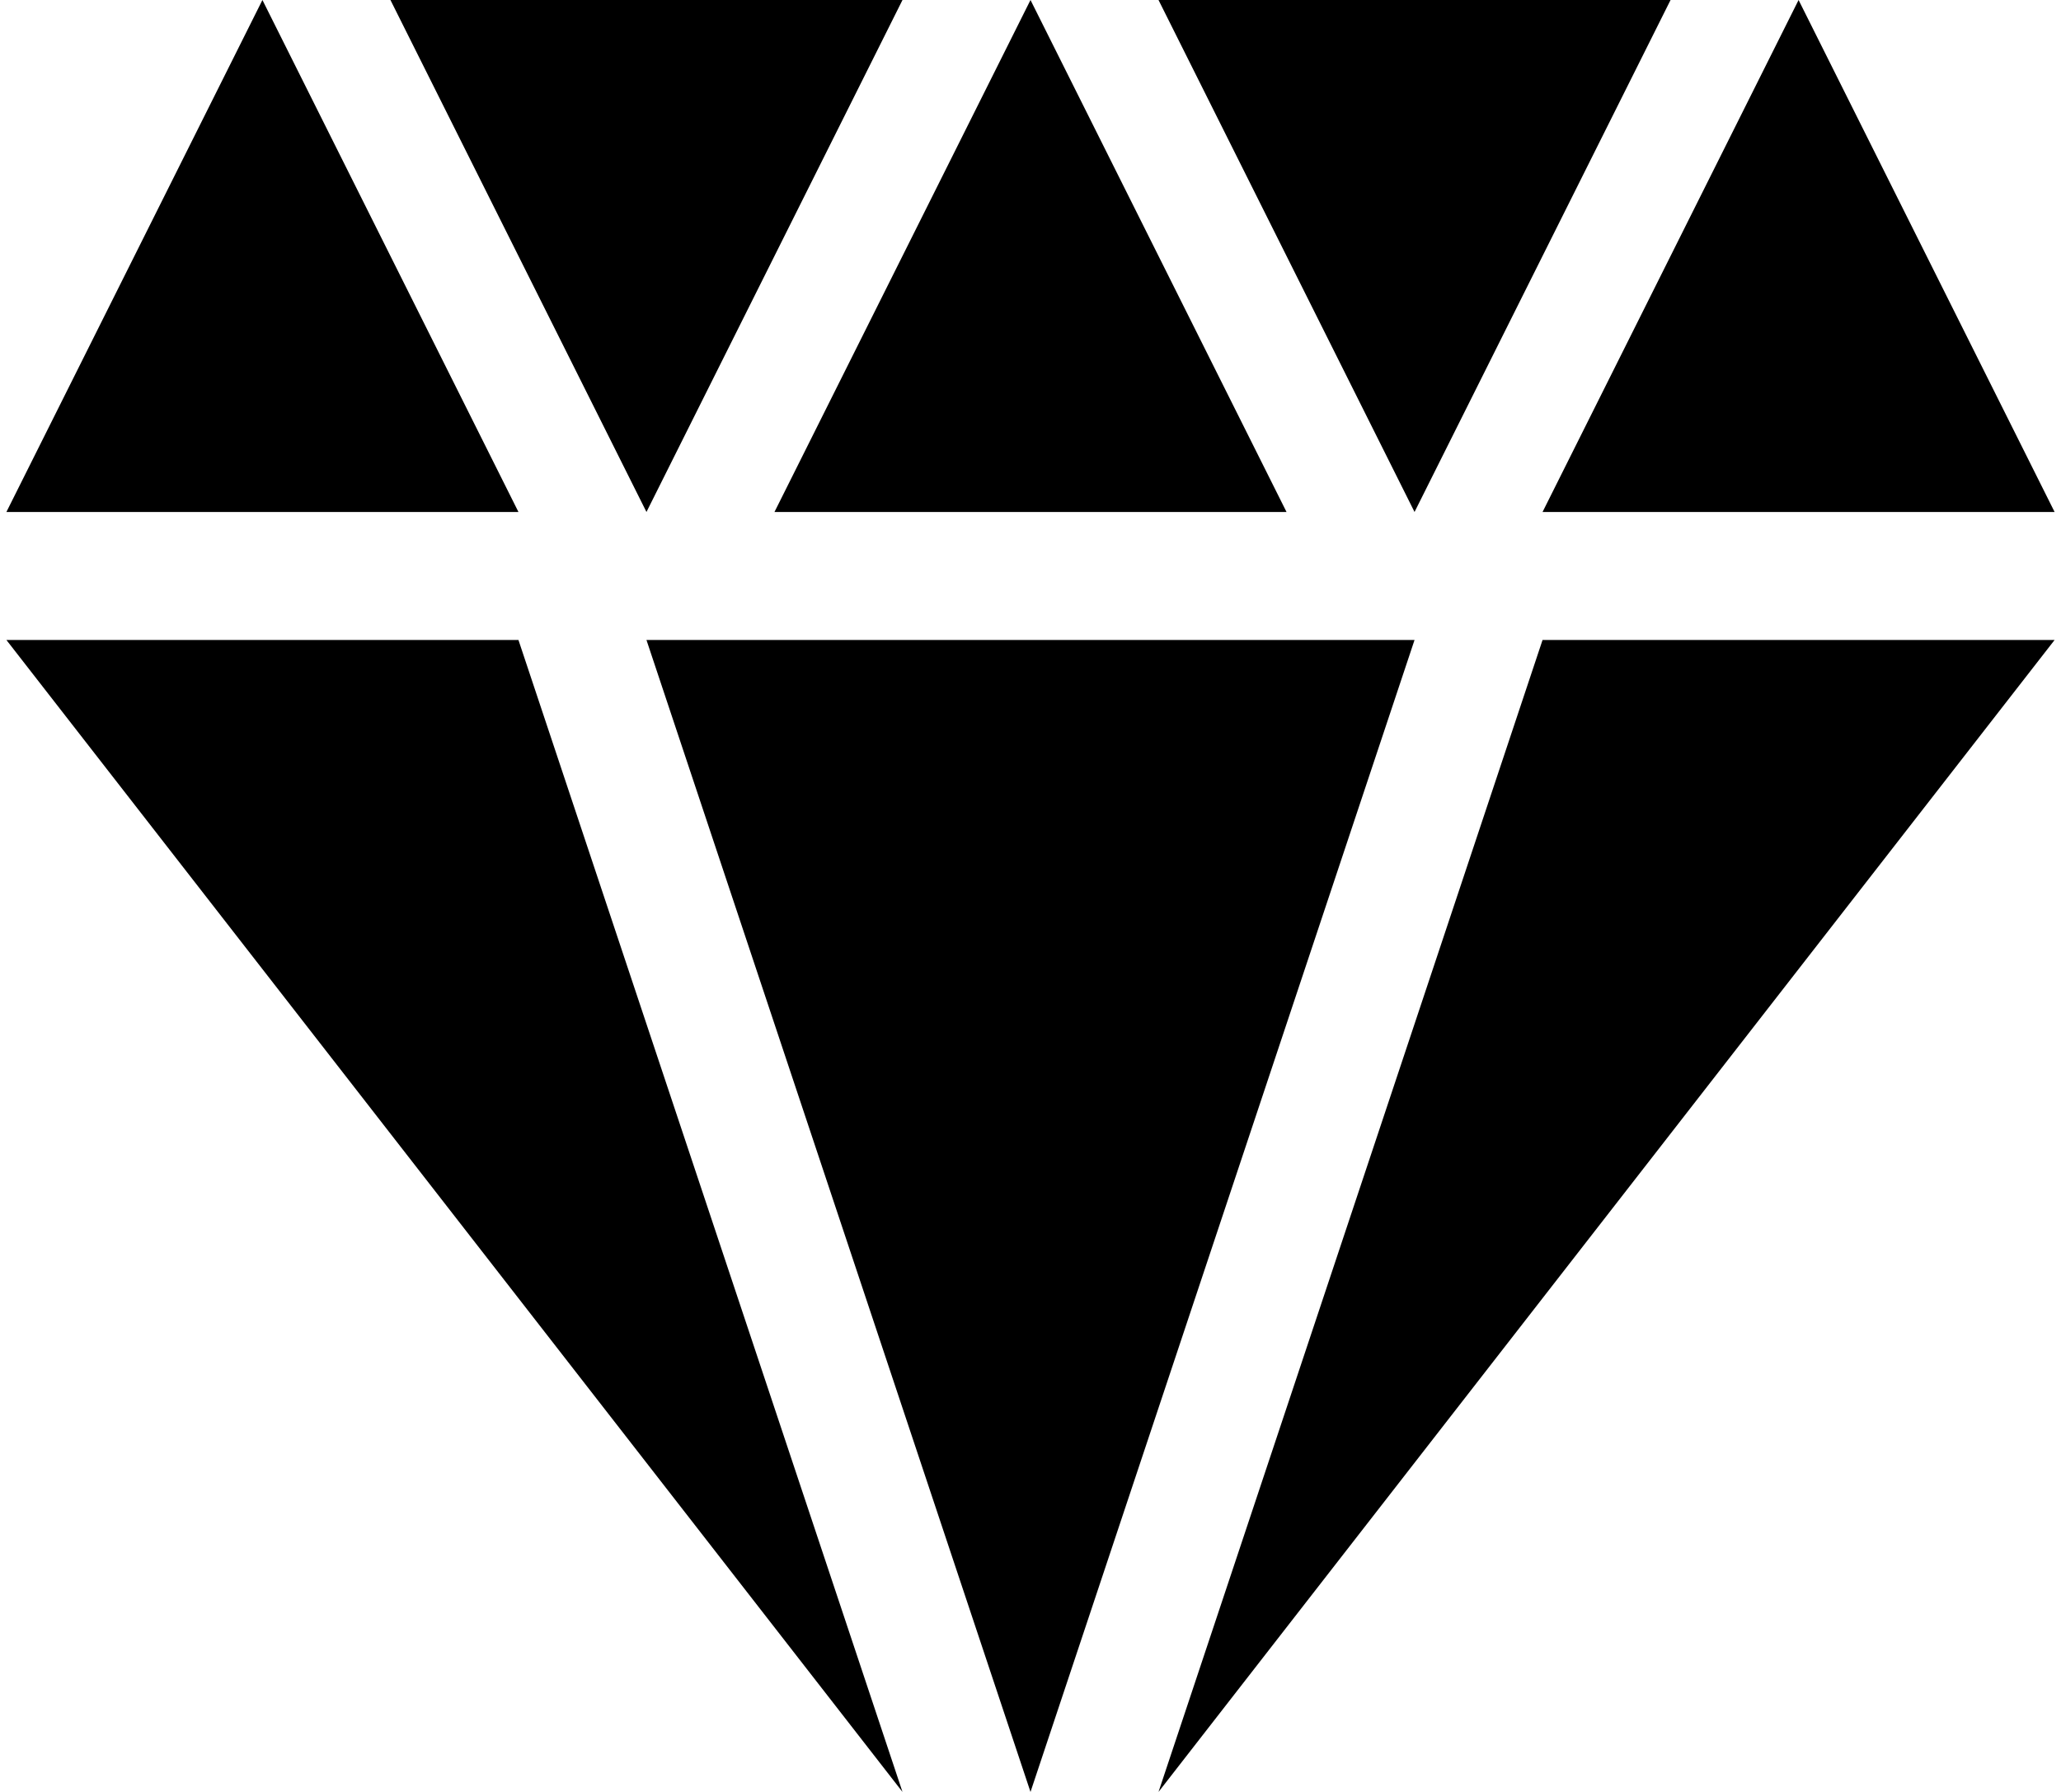<svg xmlns="http://www.w3.org/2000/svg" width="1.15em" height="1em" viewBox="0 0 1024 896"><path fill="currentColor" d="m896 0l128 256H768zM576 0h256L704 256zM384 256L512 0l128 256zM192 0h256L320 256zM0 256L128 0l128 256zm448 640L0 320h256zm256-576L512 896L320 320zm320 0L576 896l192-576z"/></svg>